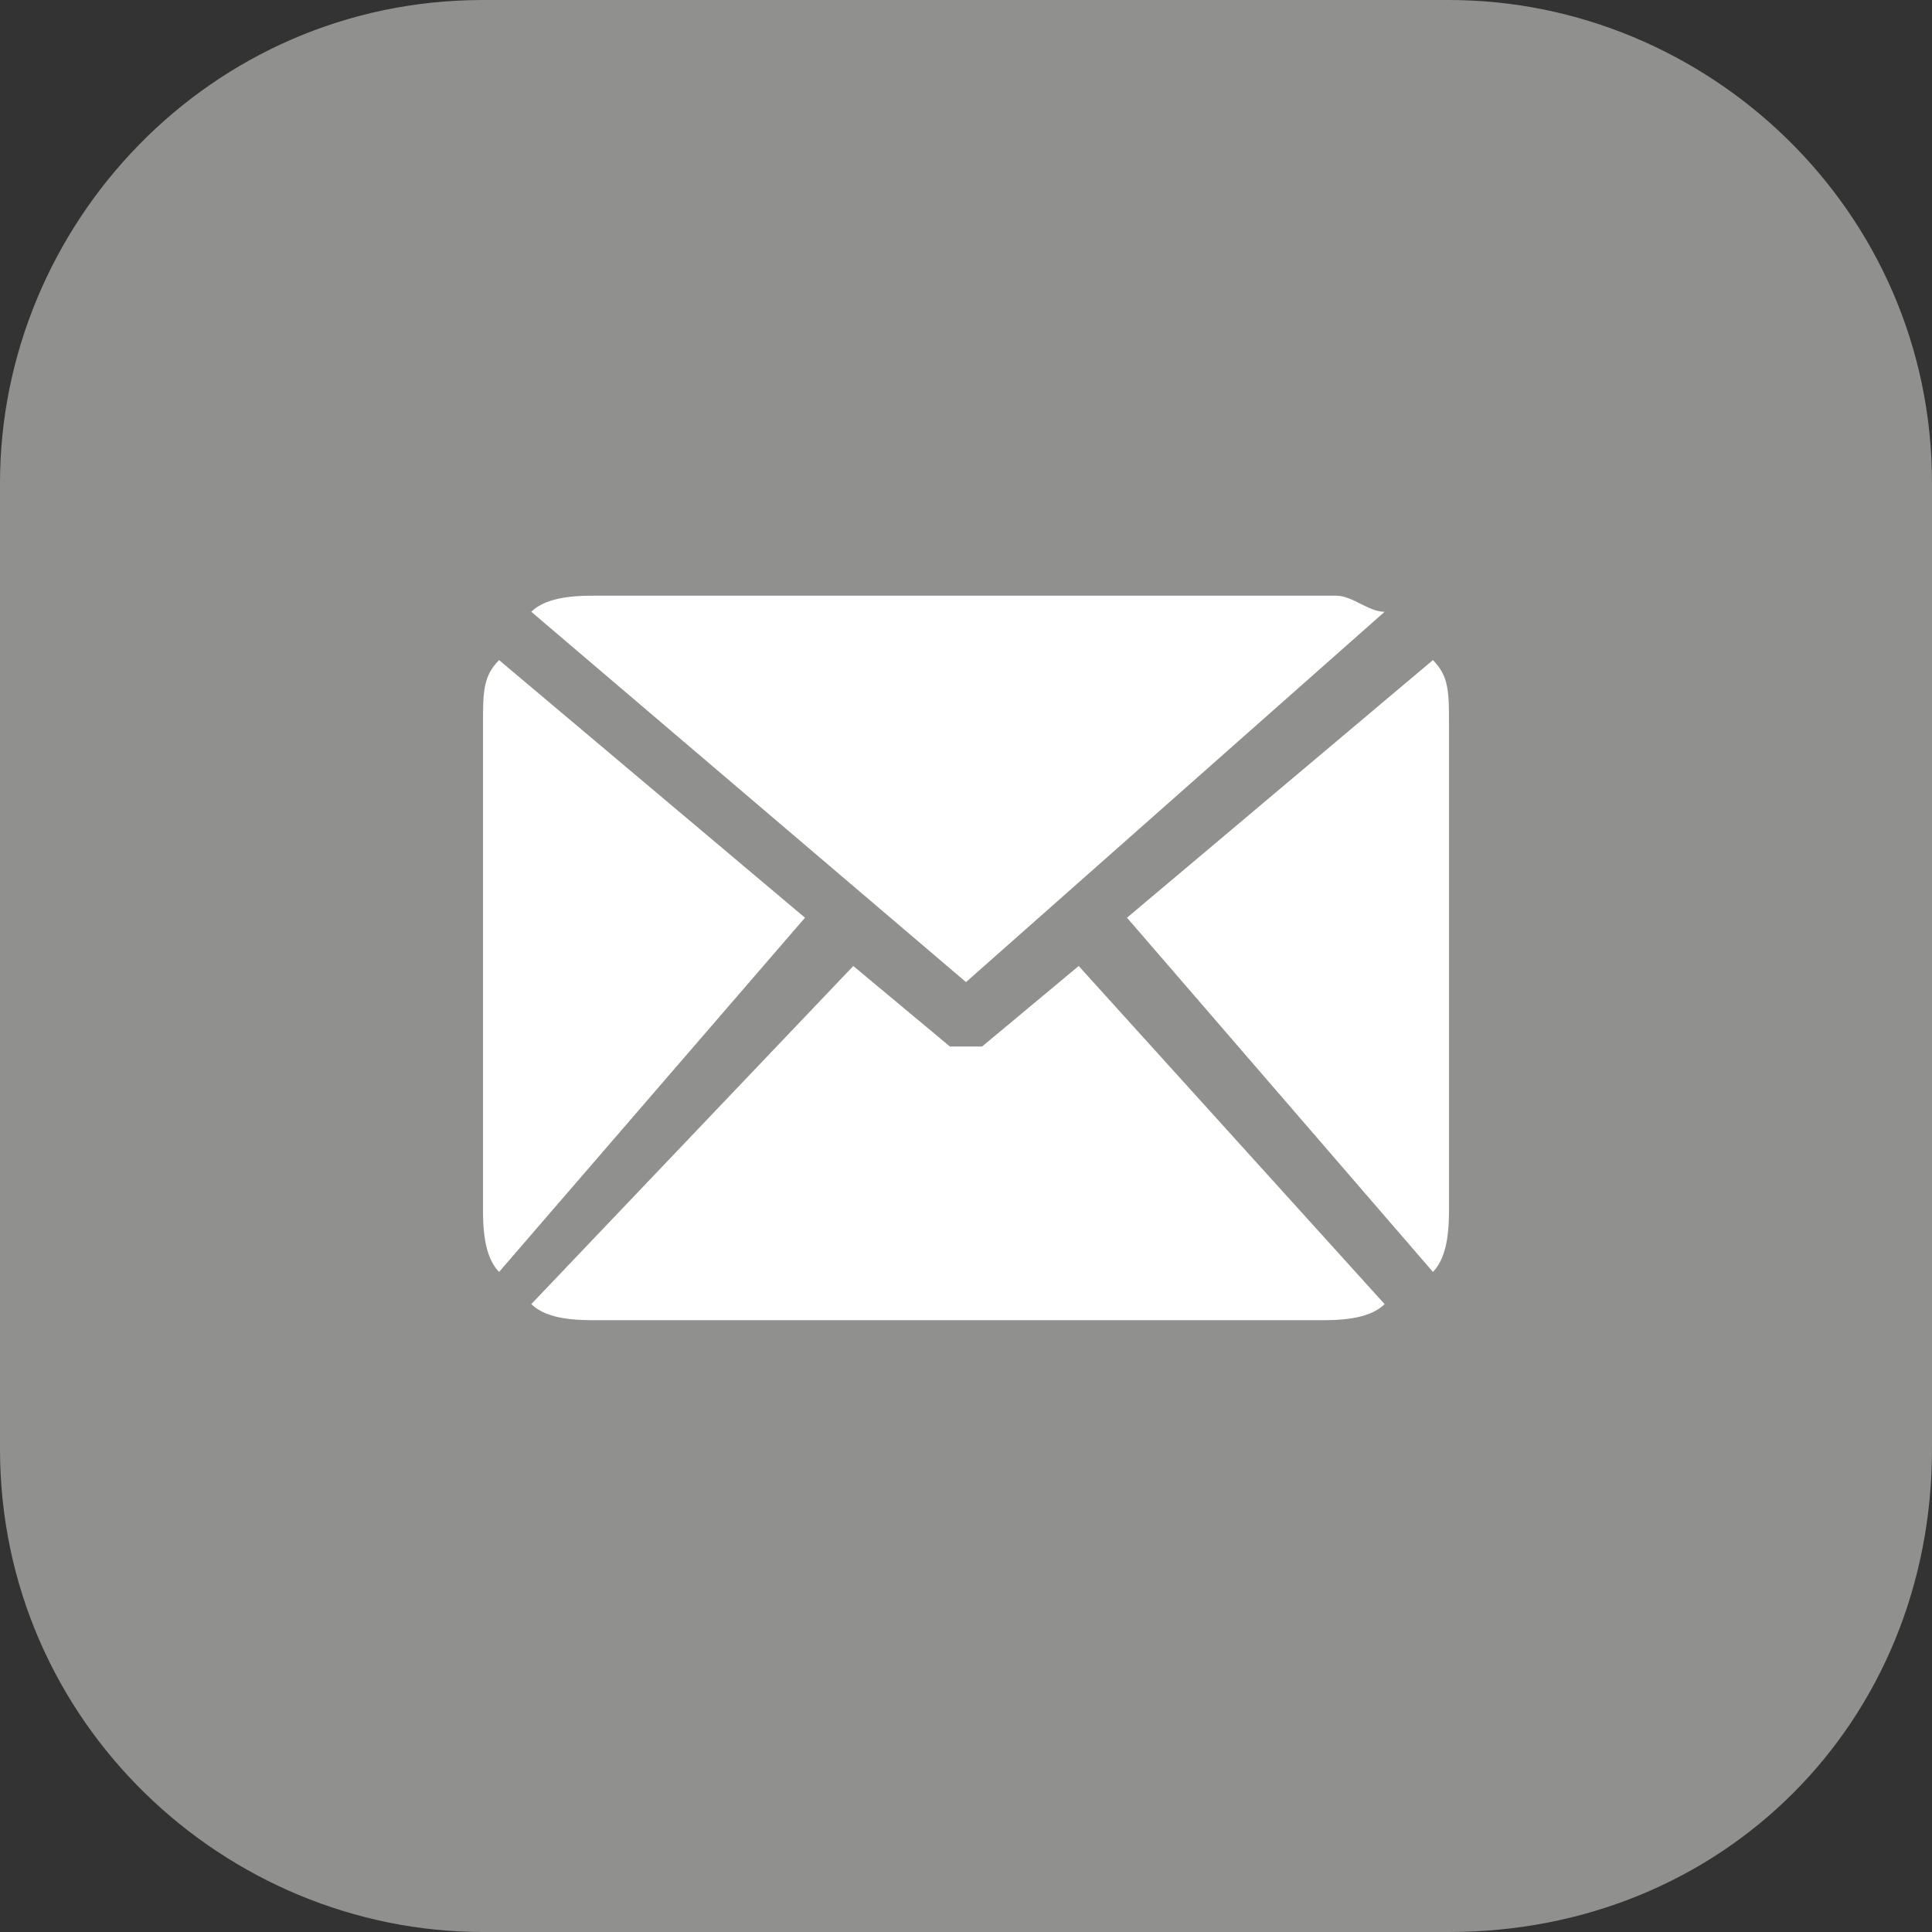 <?xml version="1.0" encoding="utf-8"?>
<!-- Generator: Adobe Illustrator 19.2.0, SVG Export Plug-In . SVG Version: 6.00 Build 0)  -->
<!DOCTYPE svg PUBLIC "-//W3C//DTD SVG 1.1//EN" "http://www.w3.org/Graphics/SVG/1.1/DTD/svg11.dtd">
<svg version="1.1" id="Layer_1" xmlns="http://www.w3.org/2000/svg" xmlns:xlink="http://www.w3.org/1999/xlink" x="0px" y="0px"
	 viewBox="0 0 12 12" enable-background="new 0 0 12 12" xml:space="preserve">
<rect x="0" y="0" width="12" height="12" fill="#333333" stroke="none"/>
<g>
	<path fill="#FFFFFF" d="M2.8,5.7c0,1.4,1.4,2.5,3.2,2.5c0.4,0,0.8-0.1,1.2-0.2c0.4,0.3,1,0.7,1.6,0.7C8.5,8.5,8.4,7.9,8.4,7.5
		C8.9,7,9.2,6.4,9.2,5.7c0-1.4-1.4-2.5-3.2-2.5S2.8,4.3,2.8,5.7z"/>
</g>
<g>
	<path id="Twitter" fill="#FFFFFF" d="M7.5,7.5H6c-0.2,0-0.4-0.1-0.5-0.2C5.3,7.1,5.3,7,5.3,6.8V6.2h2.1c0.2,0,0.4-0.1,0.5-0.2
		C8,5.9,8.1,5.7,8.1,5.5C8.1,5.3,8,5.2,7.9,5C7.7,4.9,7.6,4.8,7.4,4.8H5.3V3.7c0-0.2-0.1-0.4-0.2-0.5C4.9,3.1,4.7,3,4.5,3
		C4.3,3,4.1,3.1,4,3.2C3.8,3.4,3.8,3.5,3.8,3.7v3c0,0.6,0.2,1.1,0.7,1.6C4.9,8.8,5.4,9,6,9h1.5C7.7,9,7.9,8.9,8,8.8
		c0.1-0.1,0.2-0.3,0.2-0.5C8.2,8,8.2,7.9,8,7.7C7.9,7.6,7.7,7.5,7.5,7.5z"/>
</g>
<g>
	<path fill="#FFFFFF" d="M7.5,3L6.7,3C5.8,3,5.3,3.6,5.3,4.5v0.7H4.5c-0.1,0-0.1,0.1-0.1,0.1v1c0,0.1,0.1,0.1,0.1,0.1h0.8v2.5
		C5.3,9,5.3,9,5.4,9h1C6.5,9,6.5,9,6.5,8.9V6.4h0.9c0.1,0,0.1-0.1,0.1-0.1l0-1c0,0,0-0.1,0-0.1s-0.1,0-0.1,0H6.5V4.6
		c0-0.3,0.1-0.4,0.4-0.4l0.5,0c0.1,0,0.1-0.1,0.1-0.1V3.1C7.6,3,7.6,3,7.5,3z"/>
</g>
<path fill="#90908F" d="M9,12H3c-1.6,0-3-1.3-3-3l0-6c0-1.6,1.3-3,3-3l6,0c1.6,0,3,1.3,3,3v6C12,10.7,10.7,12,9,12z"/>
<g>
	<path fill="#FFFFFF" d="M9,7.5c0,0.1,0,0.3-0.1,0.4L7,5.7l1.9-1.6C9,4.2,9,4.3,9,4.5V7.5L9,7.5z M6,6.1l2.6-2.3
		C8.5,3.8,8.4,3.7,8.3,3.7H3.7c-0.1,0-0.3,0-0.4,0.1L6,6.1z M6.7,6L6.1,6.5c0,0-0.1,0-0.1,0c0,0-0.1,0-0.1,0L5.3,6L3.3,8.1
		c0.1,0.1,0.3,0.1,0.4,0.1h4.5c0.1,0,0.3,0,0.4-0.1L6.7,6z M3.1,4.1C3,4.2,3,4.3,3,4.5v3c0,0.1,0,0.3,0.1,0.4L5,5.7L3.1,4.1z"/>
</g>
</svg>
